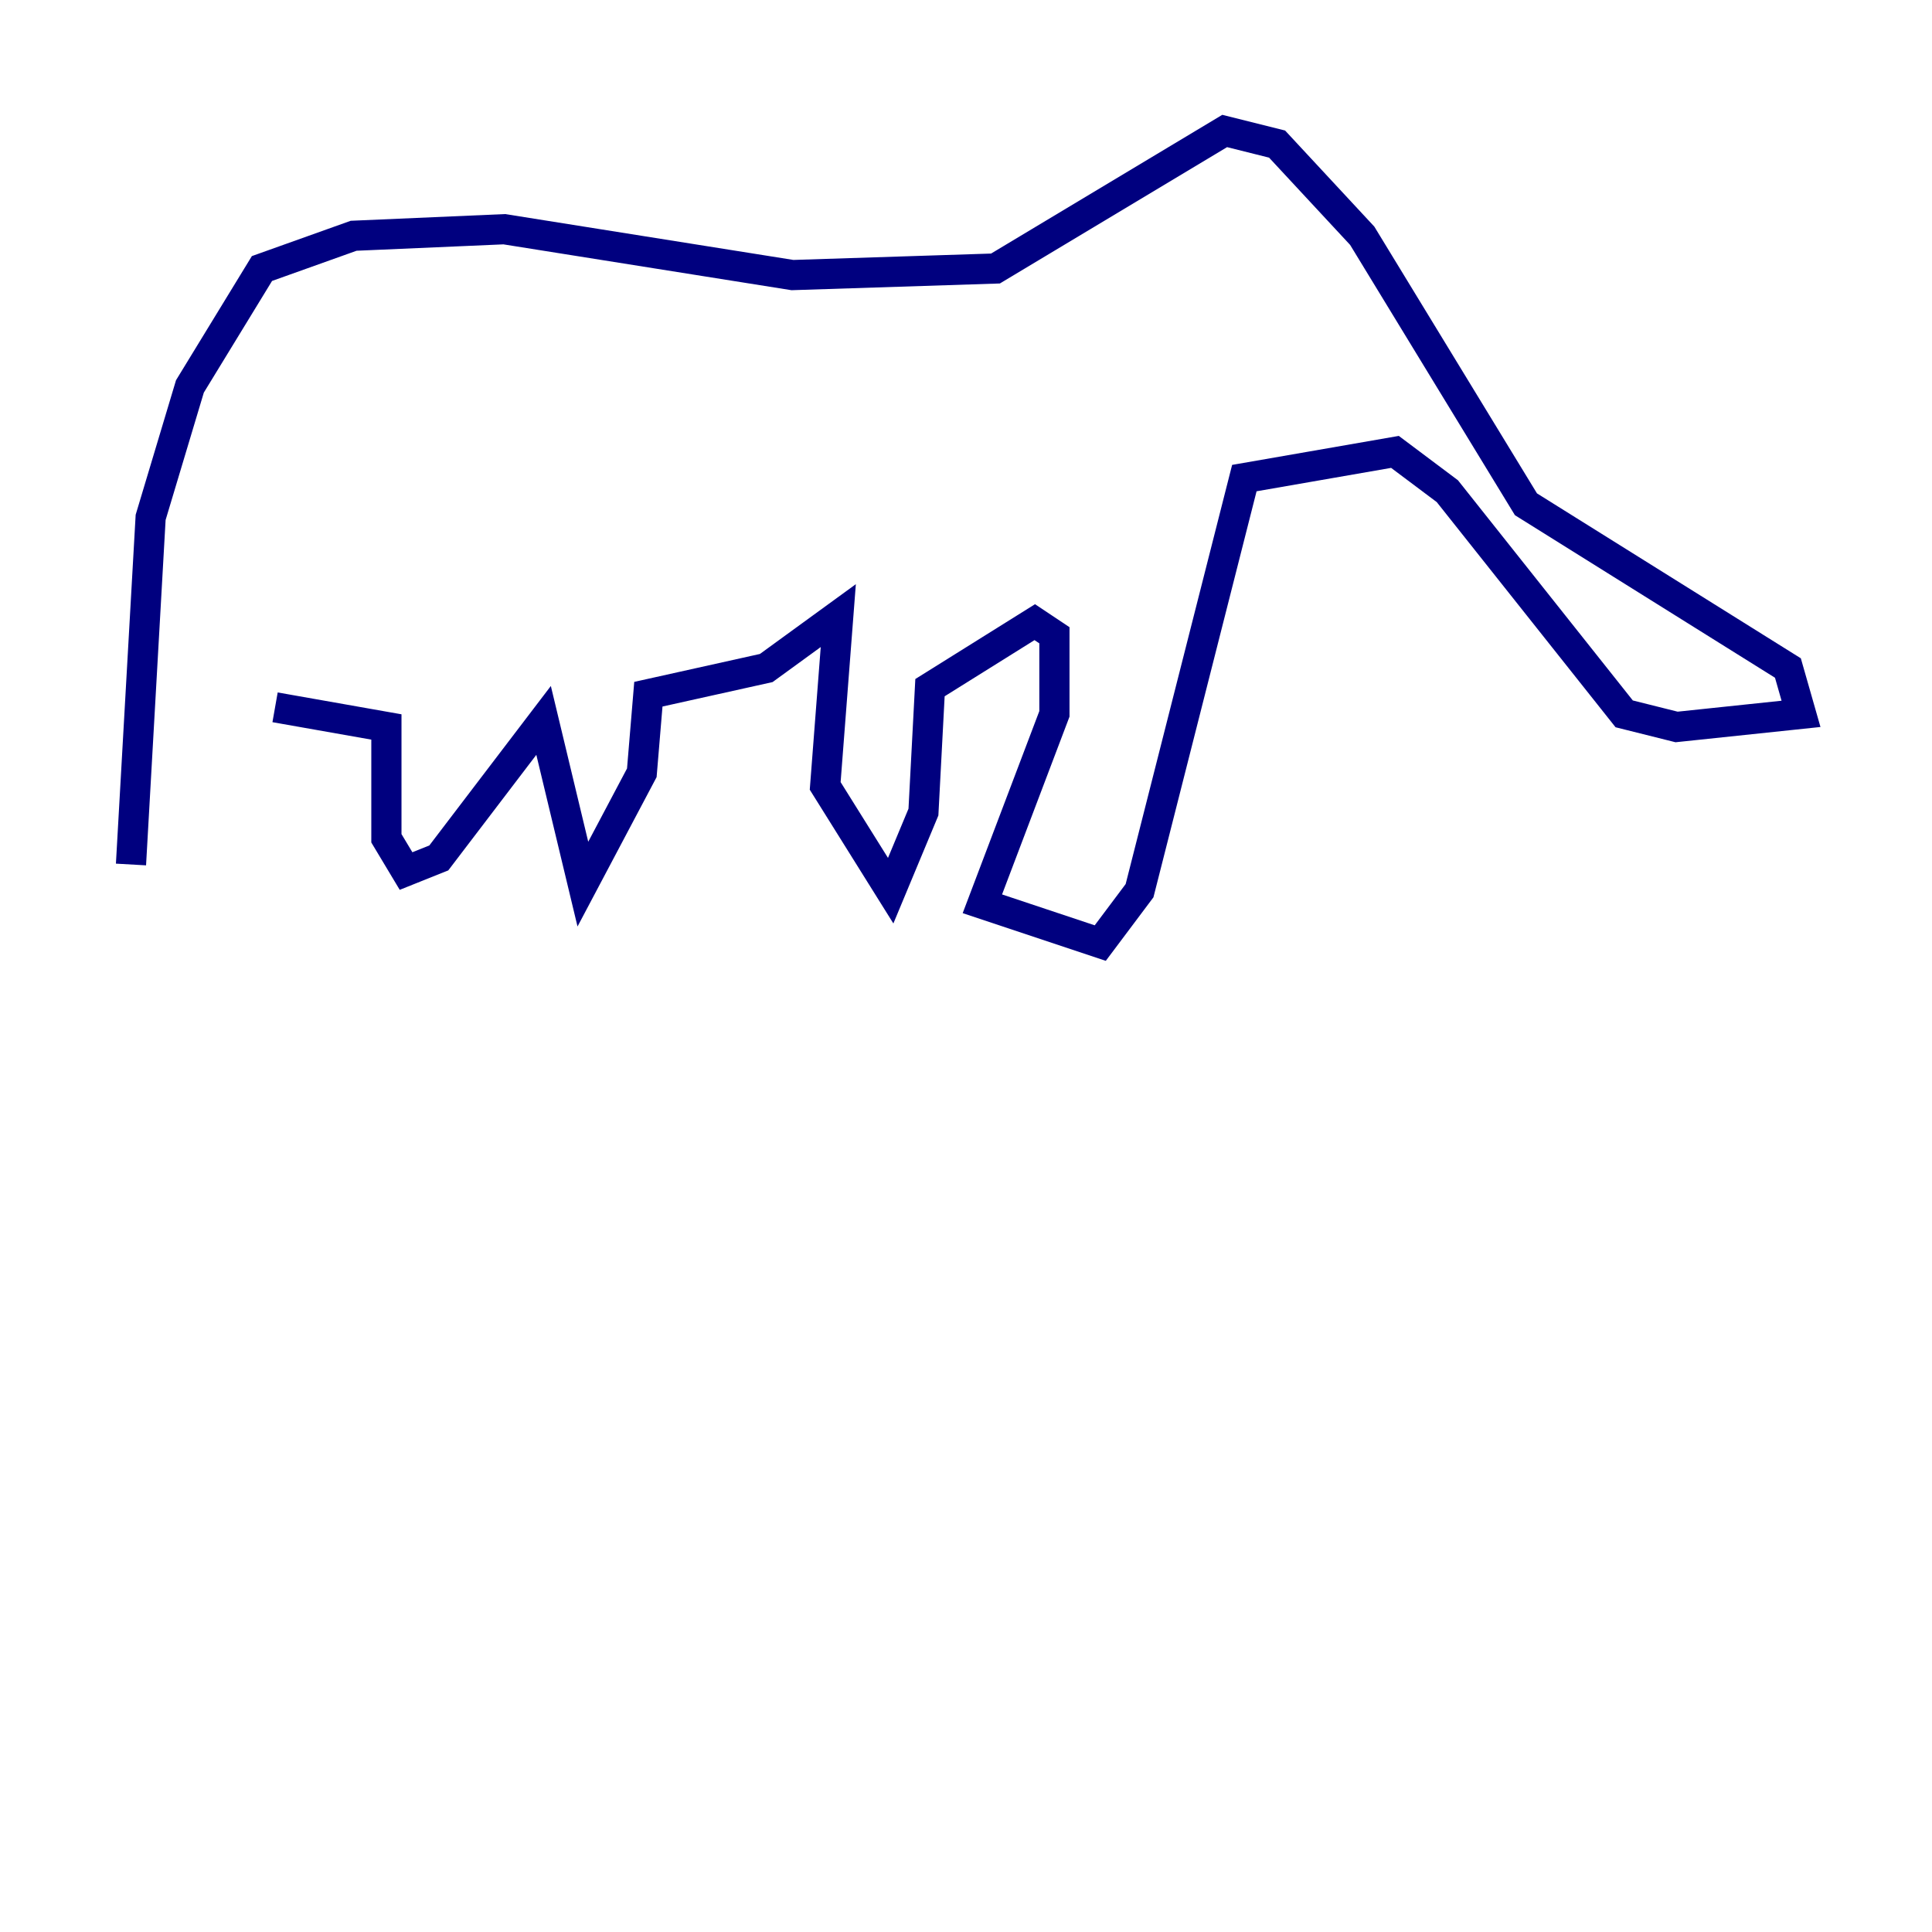 <?xml version="1.0" encoding="utf-8" ?>
<svg baseProfile="tiny" height="128" version="1.2" viewBox="0,0,128,128" width="128" xmlns="http://www.w3.org/2000/svg" xmlns:ev="http://www.w3.org/2001/xml-events" xmlns:xlink="http://www.w3.org/1999/xlink"><defs /><polyline fill="none" points="8.678,57.275 9.98,34.278 12.583,25.6 17.356,17.79 23.43,15.62 33.41,15.186 52.502,18.224 65.953,17.79 81.139,8.678 84.61,9.546 90.251,15.62 101.098,33.41 118.454,44.258 119.322,47.295 111.078,48.163 107.607,47.295 95.891,32.542 92.42,29.939 82.441,31.675 75.498,59.01 72.895,62.481 65.085,59.878 69.858,47.295 69.858,42.088 68.556,41.22 61.614,45.559 61.18,53.803 59.01,59.01 54.671,52.068 55.539,40.786 50.766,44.258 42.956,45.993 42.522,51.2 38.617,58.576 36.014,47.729 29.071,56.841 26.902,57.709 25.6,55.539 25.6,48.163 18.224,46.861" stroke="#00007f" stroke-width="2" /></svg>
